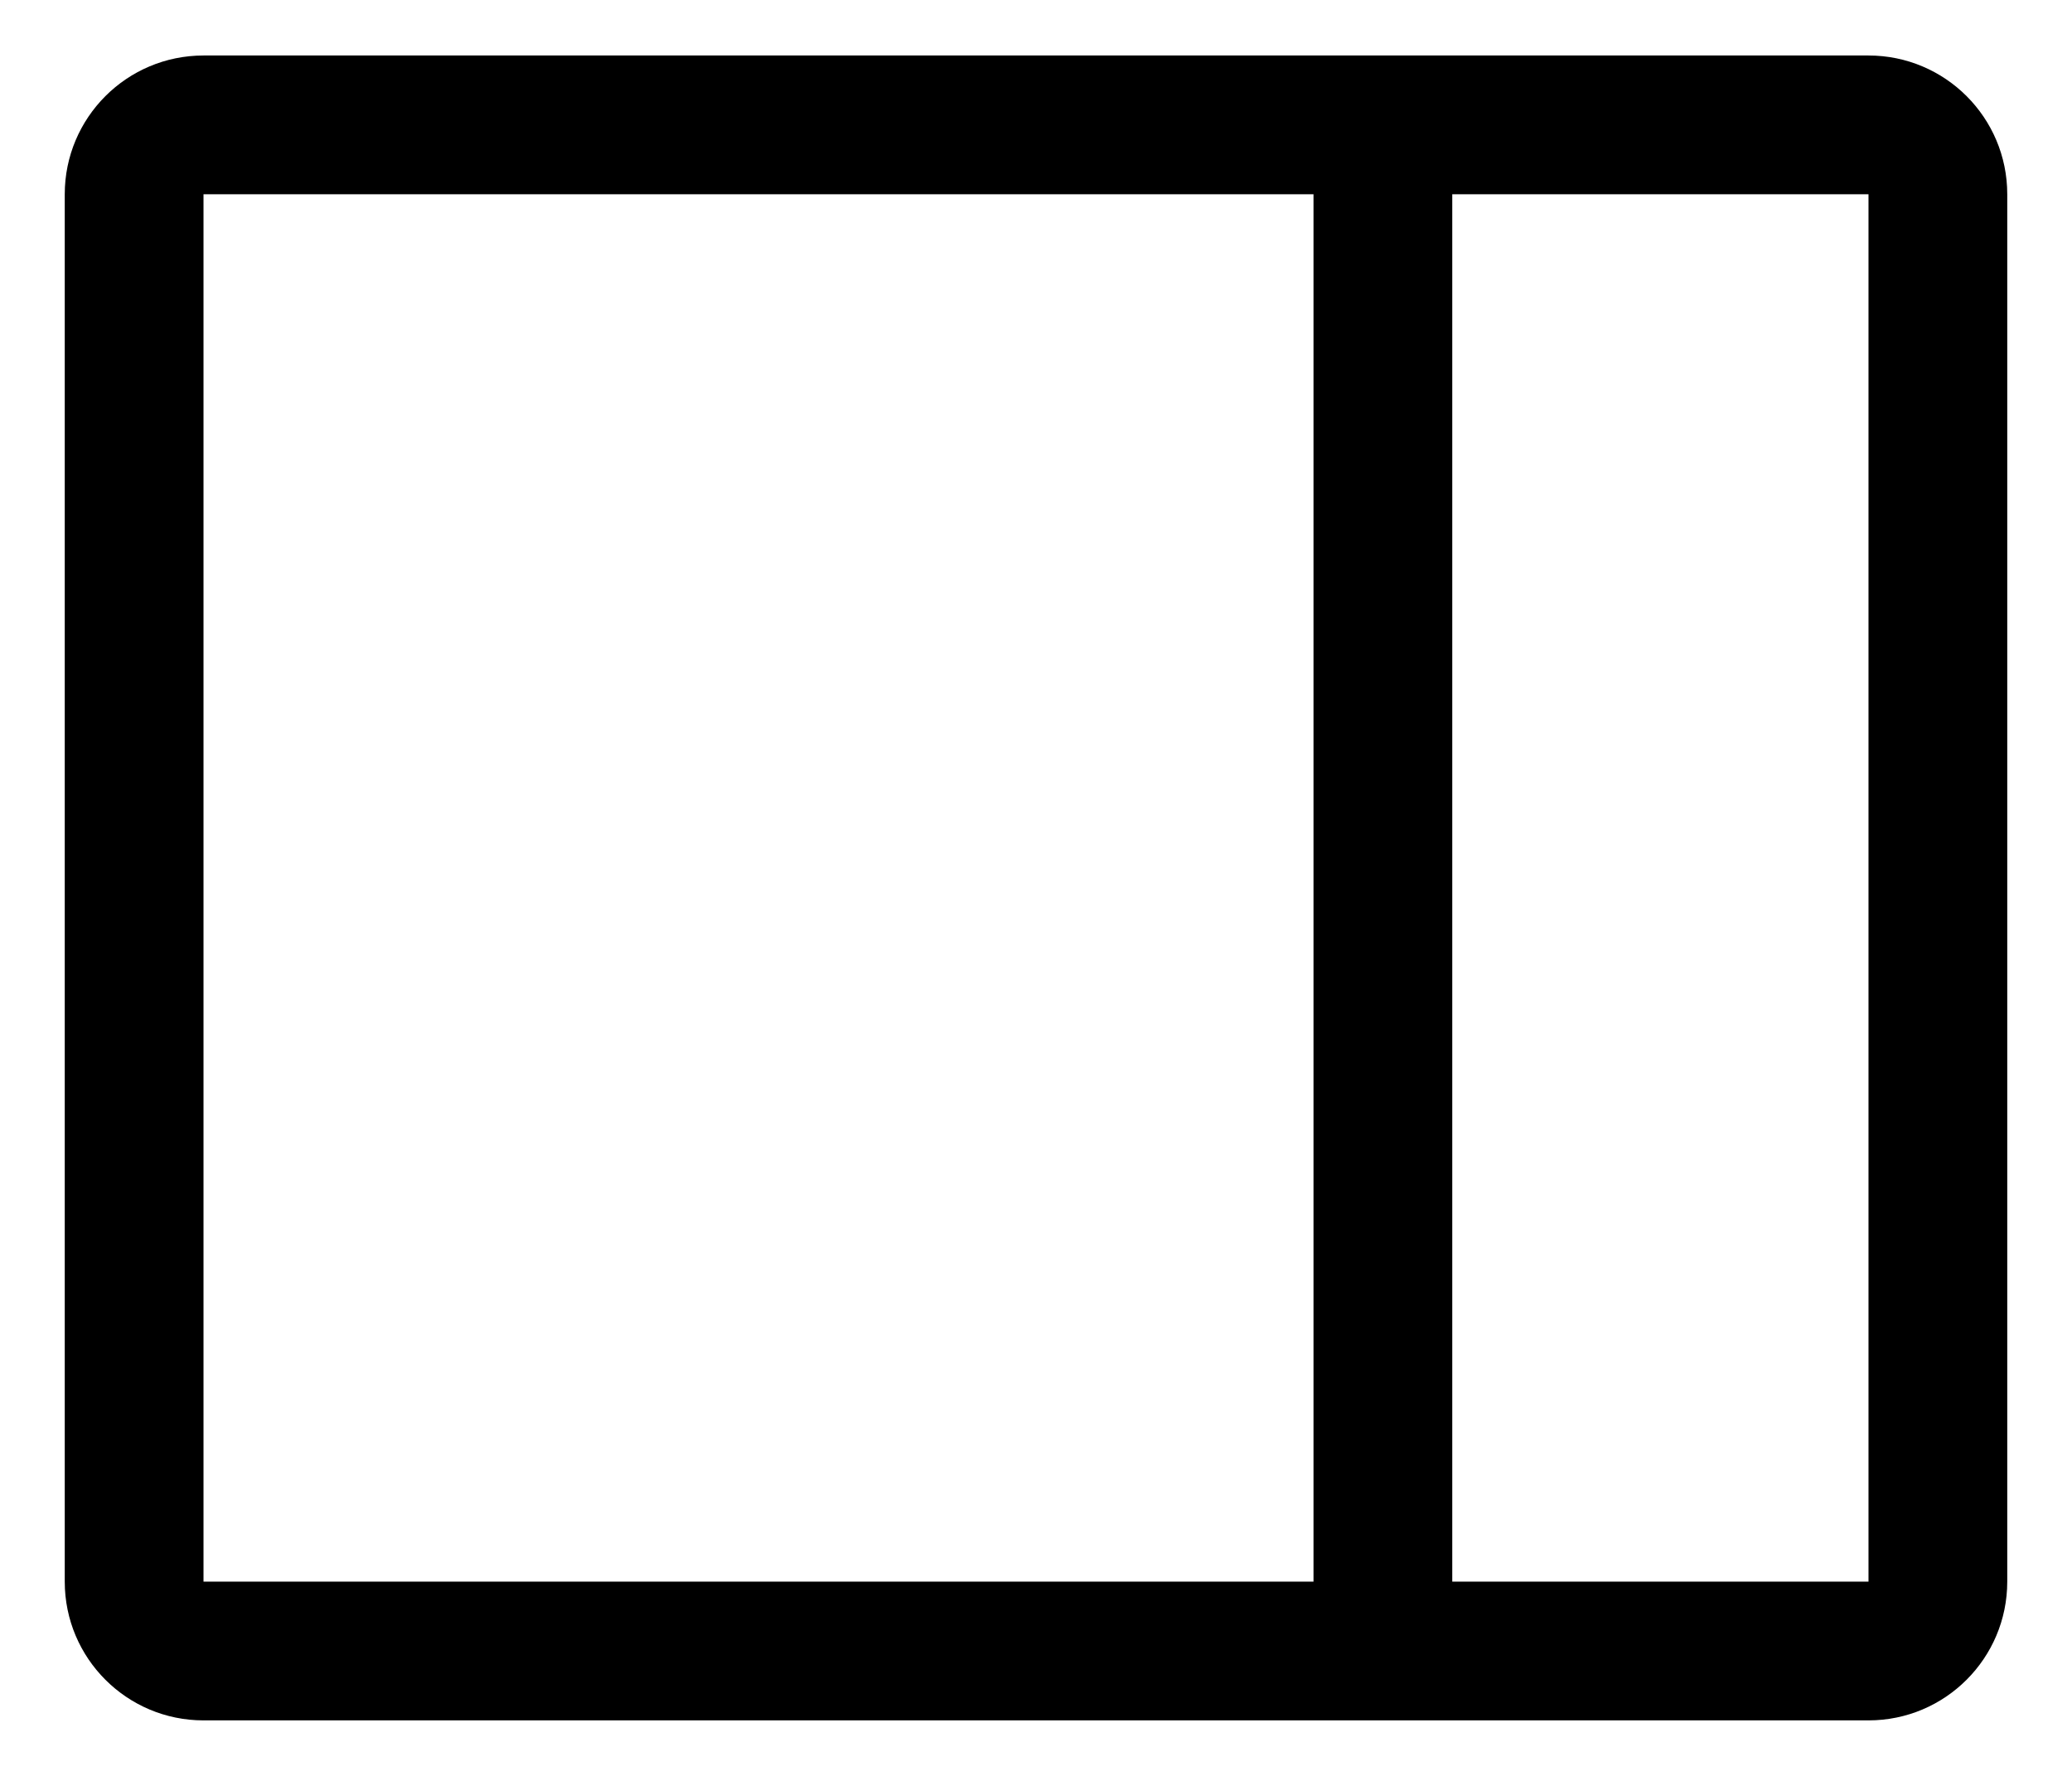 <svg xmlns="http://www.w3.org/2000/svg" width="28" height="24" viewBox="0 0 28 24">
	<path d="M25.25 21.375h-5.625V2.625h5.625zM2.75 2.625h15v18.75h-15zM25.25.75H2.75C1.714.75.875 1.59.875 2.625v18.75c0 1.036.84 1.875 1.875 1.875h22.5c1.036 0 1.875-.84 1.875-1.875V2.625c0-1.036-.84-1.875-1.875-1.875z"/>
</svg>